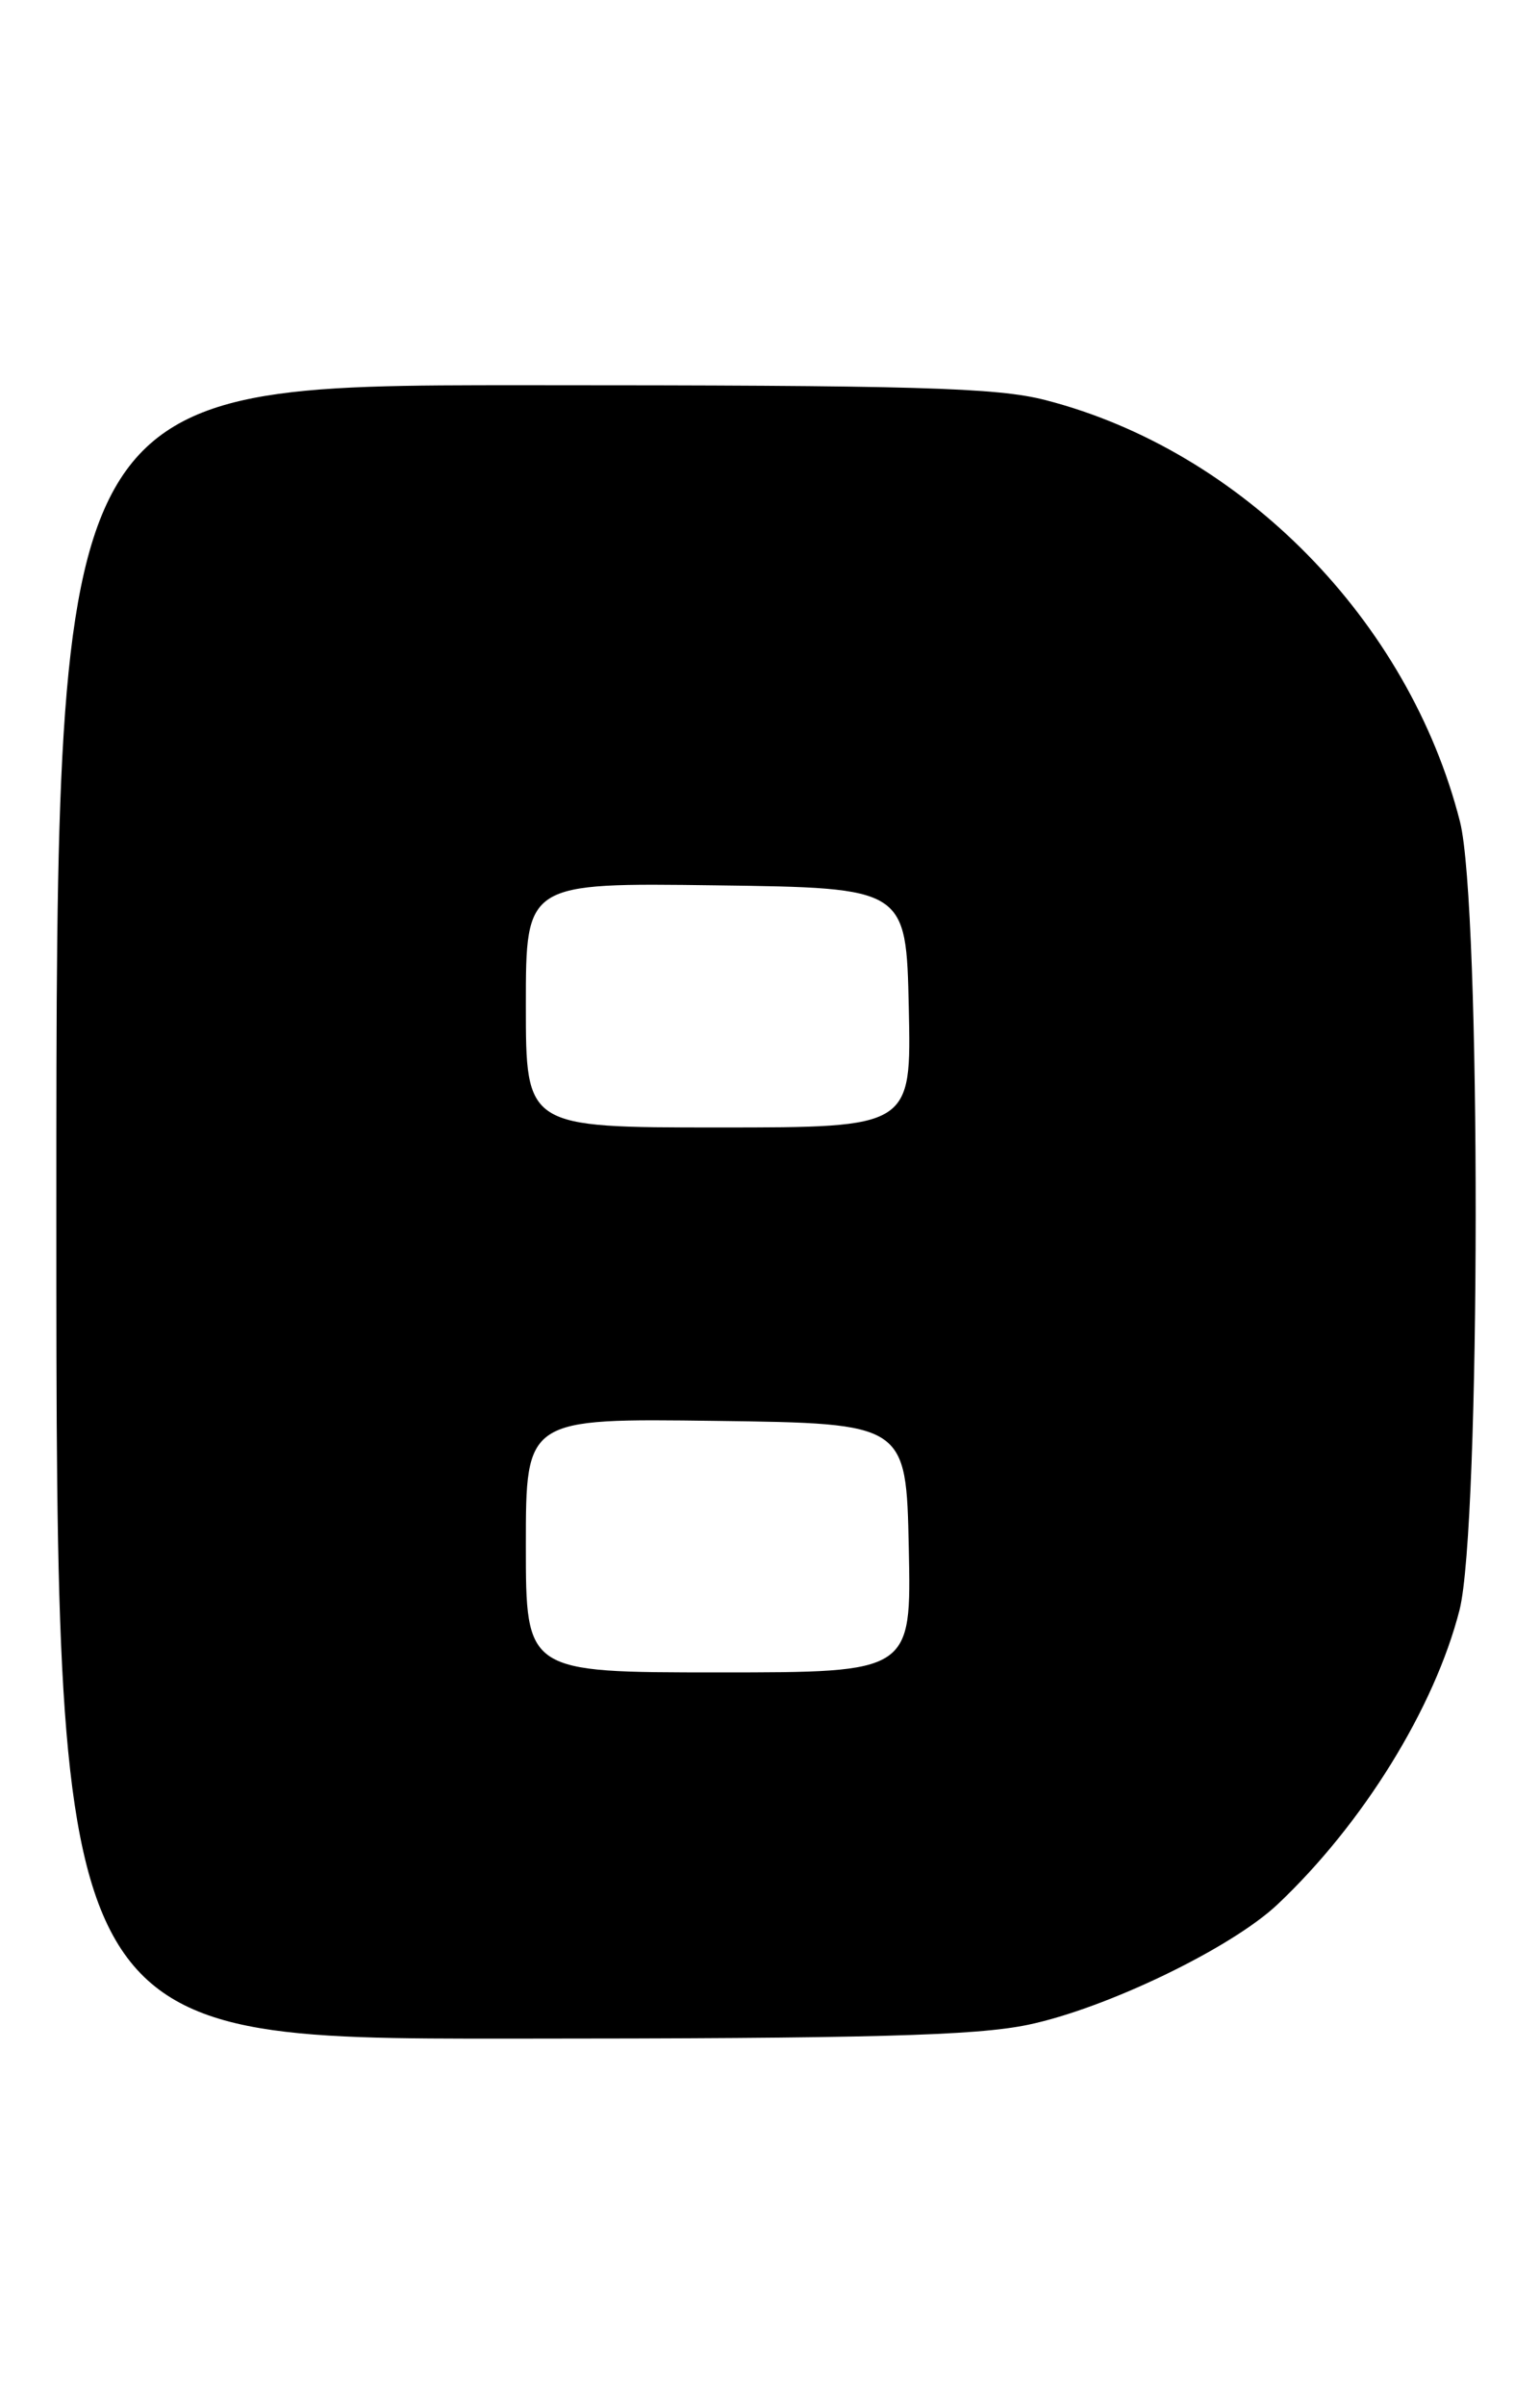 <?xml version="1.0" encoding="UTF-8" standalone="no"?>
<!DOCTYPE svg PUBLIC "-//W3C//DTD SVG 1.1//EN" "http://www.w3.org/Graphics/SVG/1.1/DTD/svg11.dtd" >
<svg xmlns="http://www.w3.org/2000/svg" xmlns:xlink="http://www.w3.org/1999/xlink" version="1.1" viewBox="0 0 164 256">
 <g >
 <path fill="currentColor"
d=" M 109.50 215.50 C 117.81 213.76 131.09 207.36 136.03 202.71 C 145.13 194.13 152.76 181.80 155.43 171.36 C 157.69 162.50 157.74 96.32 155.48 87.46 C 150.04 66.05 132.27 47.98 111.36 42.59 C 106.15 41.24 97.63 41.00 55.61 41.00 C 6.00 41.00 6.00 41.00 6.00 129.00 C 6.00 217.00 6.00 217.00 54.25 216.98 C 92.72 216.97 103.92 216.67 109.50 215.50 Z  M 56.00 164.48 C 56.00 150.96 56.00 150.96 76.25 151.23 C 96.50 151.50 96.50 151.50 96.78 164.75 C 97.06 178.00 97.06 178.00 76.53 178.00 C 56.00 178.00 56.00 178.00 56.00 164.48 Z  M 56.00 106.98 C 56.00 93.96 56.00 93.96 76.25 94.23 C 96.50 94.50 96.50 94.50 96.78 107.25 C 97.06 120.00 97.06 120.00 76.53 120.00 C 56.00 120.00 56.00 120.00 56.00 106.98 Z "/>
</g>
</svg>